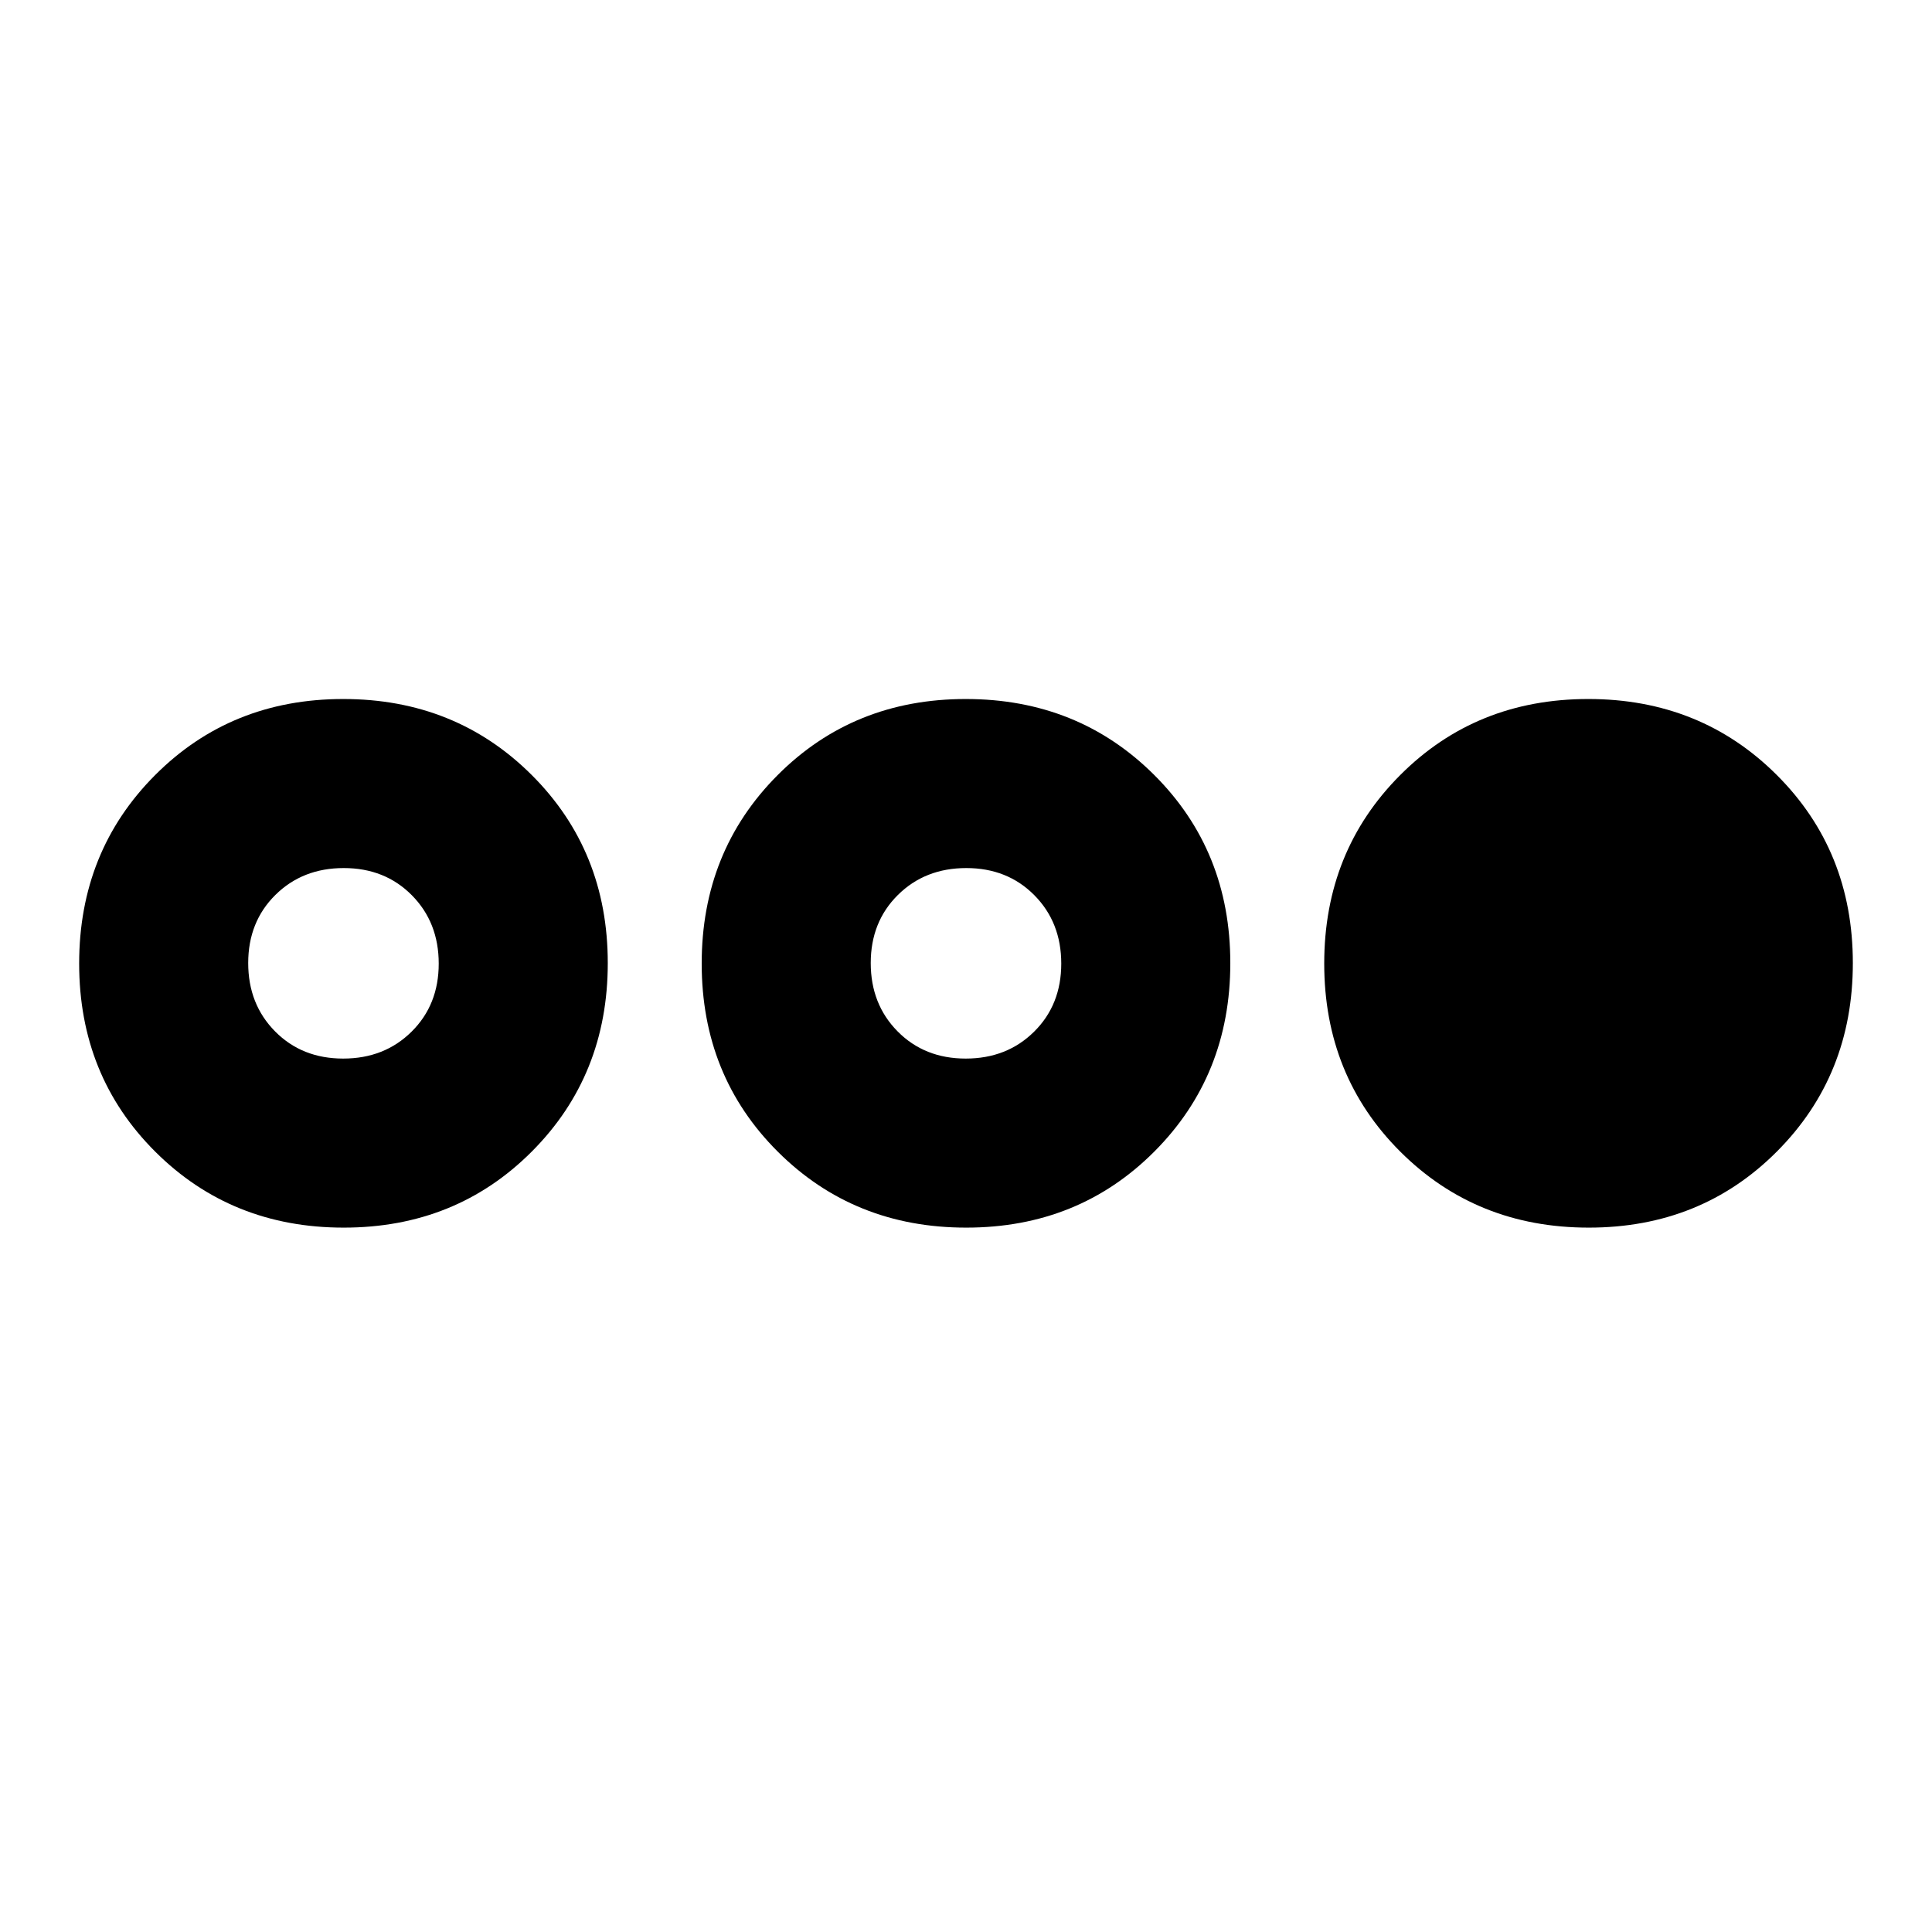 <svg xmlns="http://www.w3.org/2000/svg" height="40" viewBox="0 -960 960 960" width="40"><path d="M170.784-350Q115-350 77.167-387.716q-37.834-37.715-37.834-93.5 0-55.784 37.716-93.617 37.716-37.833 93.5-37.833t93.617 37.715Q302-537.235 302-481.451t-37.716 93.617Q226.568-350 170.784-350Zm-.258-84Q191-434 204.5-447.359q13.5-13.36 13.5-33.834 0-20.474-13.36-33.974-13.359-13.5-33.833-13.5-20.474 0-33.974 13.36-13.5 13.359-13.5 33.833 0 20.474 13.36 33.974 13.359 13.5 33.833 13.5Zm309.592 84q-55.785 0-93.618-37.716-37.833-37.715-37.833-93.5 0-55.784 37.716-93.617 37.715-37.833 93.499-37.833 55.785 0 93.618 37.715 37.833 37.716 37.833 93.5t-37.716 93.617Q535.902-350 480.118-350Zm-.258-84q20.473 0 33.974-13.359 13.5-13.36 13.5-33.834 0-20.474-13.36-33.974-13.36-13.5-33.834-13.5-20.473 0-33.974 13.36-13.5 13.359-13.5 33.833 0 20.474 13.36 33.974 13.36 13.5 33.834 13.5Zm309.591 84q-55.784 0-93.617-37.716Q658-425.431 658-481.216q0-55.784 37.716-93.617 37.716-37.833 93.5-37.833t93.617 37.715q37.834 37.716 37.834 93.5t-37.716 93.617Q845.235-350 789.451-350Z"/></svg>